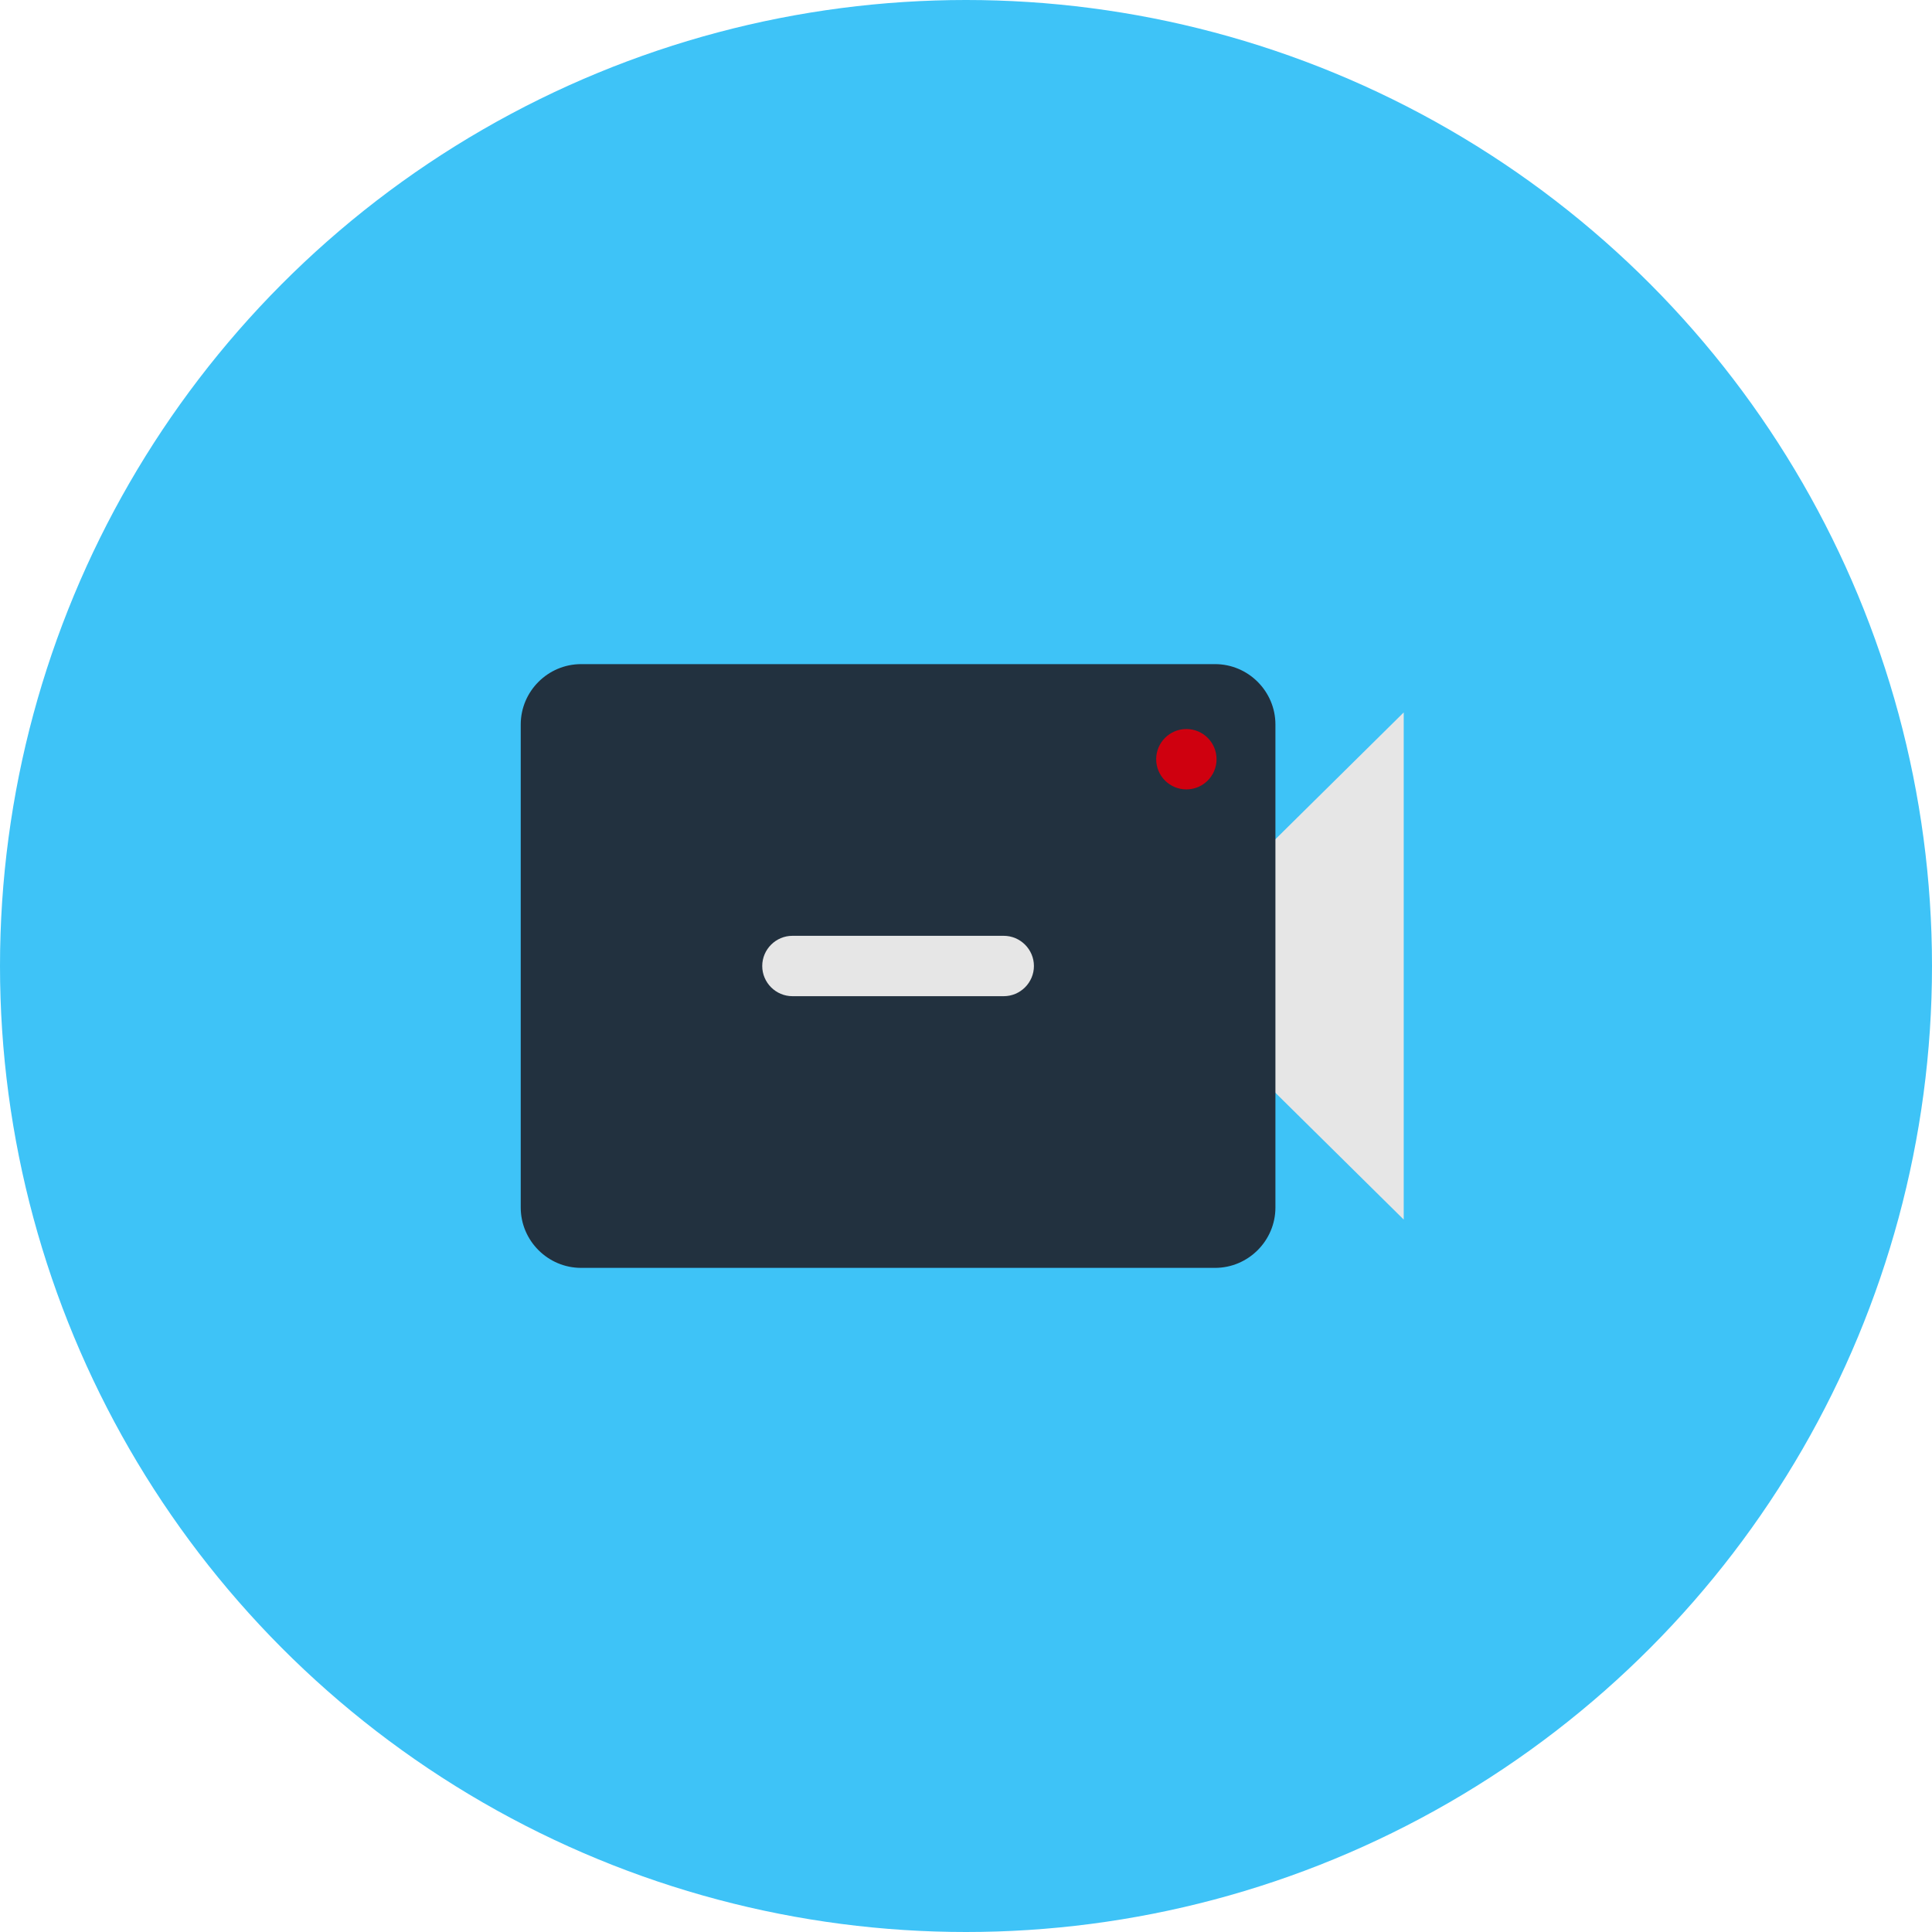 <svg width="128" height="128" xmlns="http://www.w3.org/2000/svg">

 <g>
  <title>background</title>
  <rect fill="none" id="canvas_background" height="402" width="582" y="-1" x="-1"/>
 </g>
 <g>
  <title>Layer 1</title>
  <circle r="64" id="circle" fill="#3ec3f7" cy="64" cx="64"/>
  <polygon points="93,80.8 76,64 93,47.2  " id="triangle" fill="#E6E6E6"/>
  <path id="base" fill="#22313F" d="m80.5,84l-42,0c-2.2,0 -4,-1.8 -4,-4l0,-32c0,-2.2 1.8,-4 4,-4l42,0c2.2,0 4,1.8 4,4l0,32c0,2.2 -1.8,4 -4,4z"/>
  <circle r="2" id="red_light" fill="#CF000F" cy="50.3" cx="78.6"/>
  <path id="line" fill="#E6E6E6" d="m66.5,66l-14,0c-1.1,0 -2,-0.9 -2,-2l0,0c0,-1.1 0.9,-2 2,-2l14,0c1.1,0 2,0.9 2,2l0,0c0,1.1 -0.9,2 -2,2z"/>
 </g>
</svg>